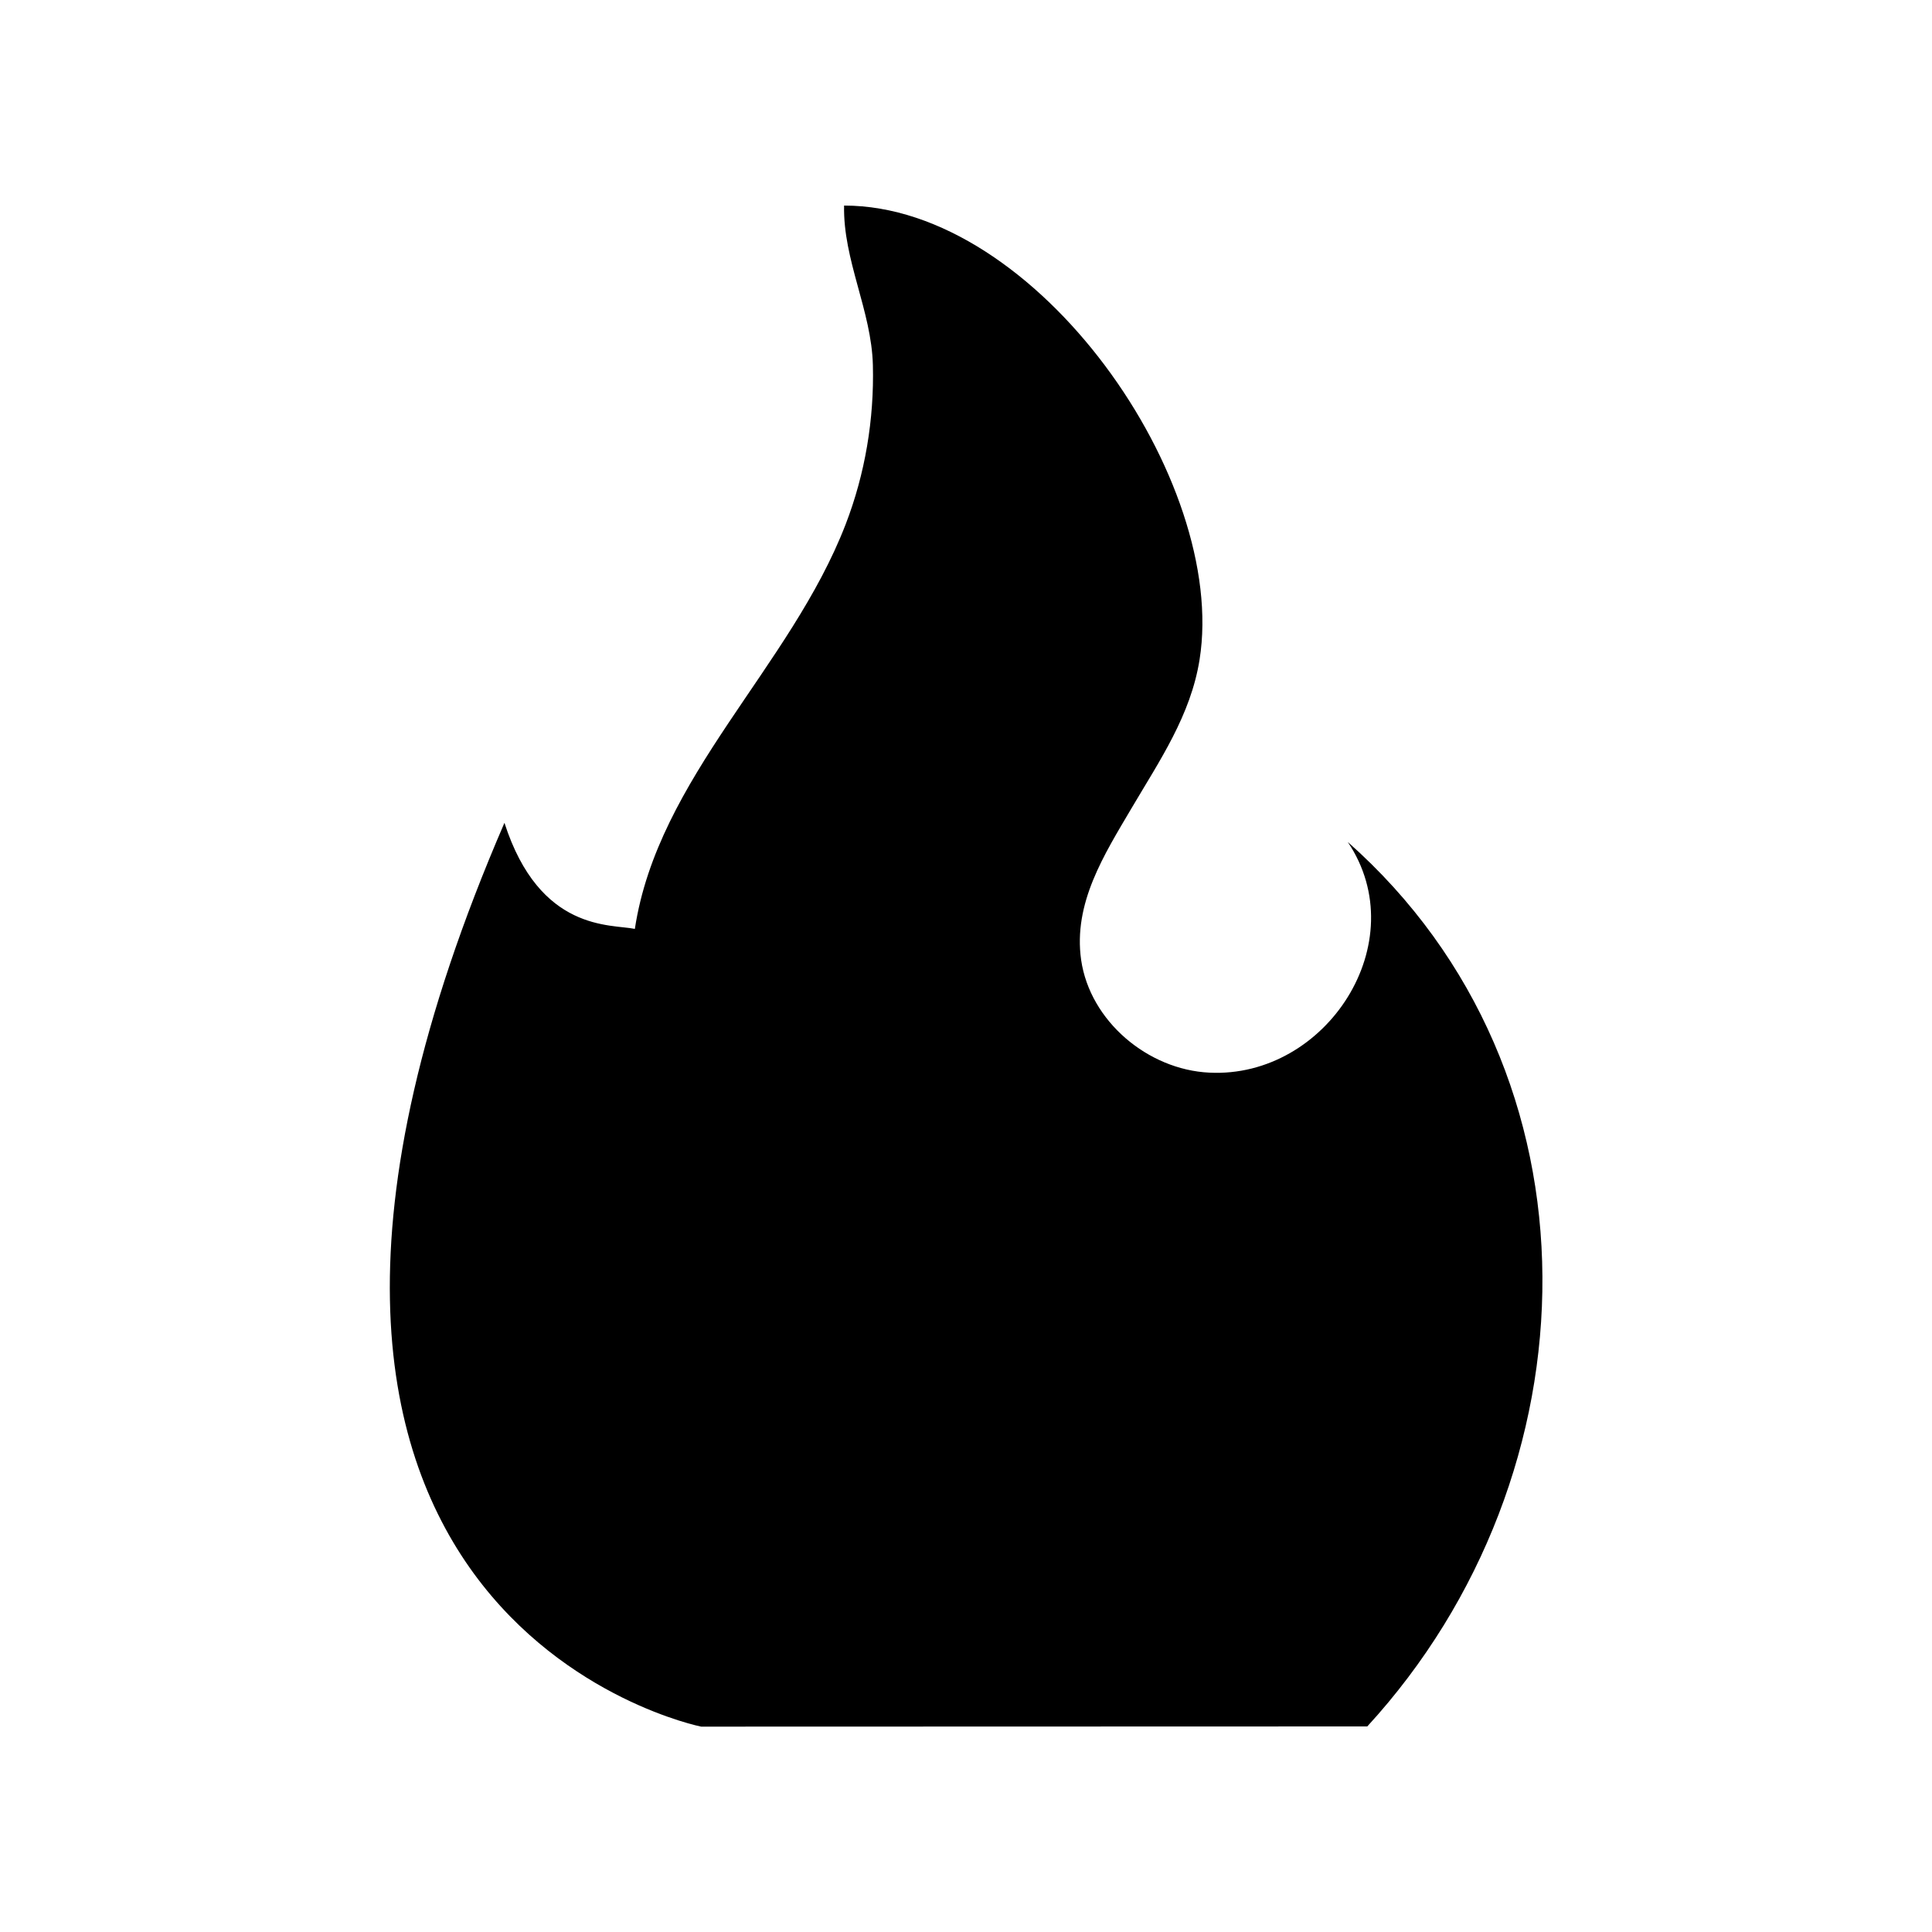 <svg xmlns="http://www.w3.org/2000/svg" viewBox="0 0 100 100">
  <path d="M36.29 89.37s-28-5.57-10.18-46.78c1.83 5.67 5.53 5.23 6.75 5.49 1.19-7.84 8.06-13.55 10.91-20.94 1.01-2.62 1.48-5.44 1.41-8.24-.07-2.82-1.55-5.44-1.49-8.26 10.01 0 19.87 14.26 18.4 23.5-.46 2.89-2.07 5.23-3.52 7.69-1.42 2.41-3.03 4.92-2.61 7.86.46 3.16 3.45 5.68 6.64 5.83 6.05.3 10.65-6.75 7.16-11.94 13.55 11.99 12.98 32.73 1.01 45.78"/>
  <path d="M42.76 89.13c-2.82-3.4-5.45-7.43-5.22-11.84.15-2.8 1.44-5.39 2.49-7.99 1.29-3.2 1.61-6.07.95-9.44 3.93 1.33 6.51 4.86 8.49 8.31 1.68 2.92 2.43 7.44 5.14 9.54 2.02 1.57 5.07 1.32 7.17-.14 2.12-1.47 2.94-3.69 3.99-5.9 3.89 5.64.95 13.81-4.27 17.42"/>
</svg>
